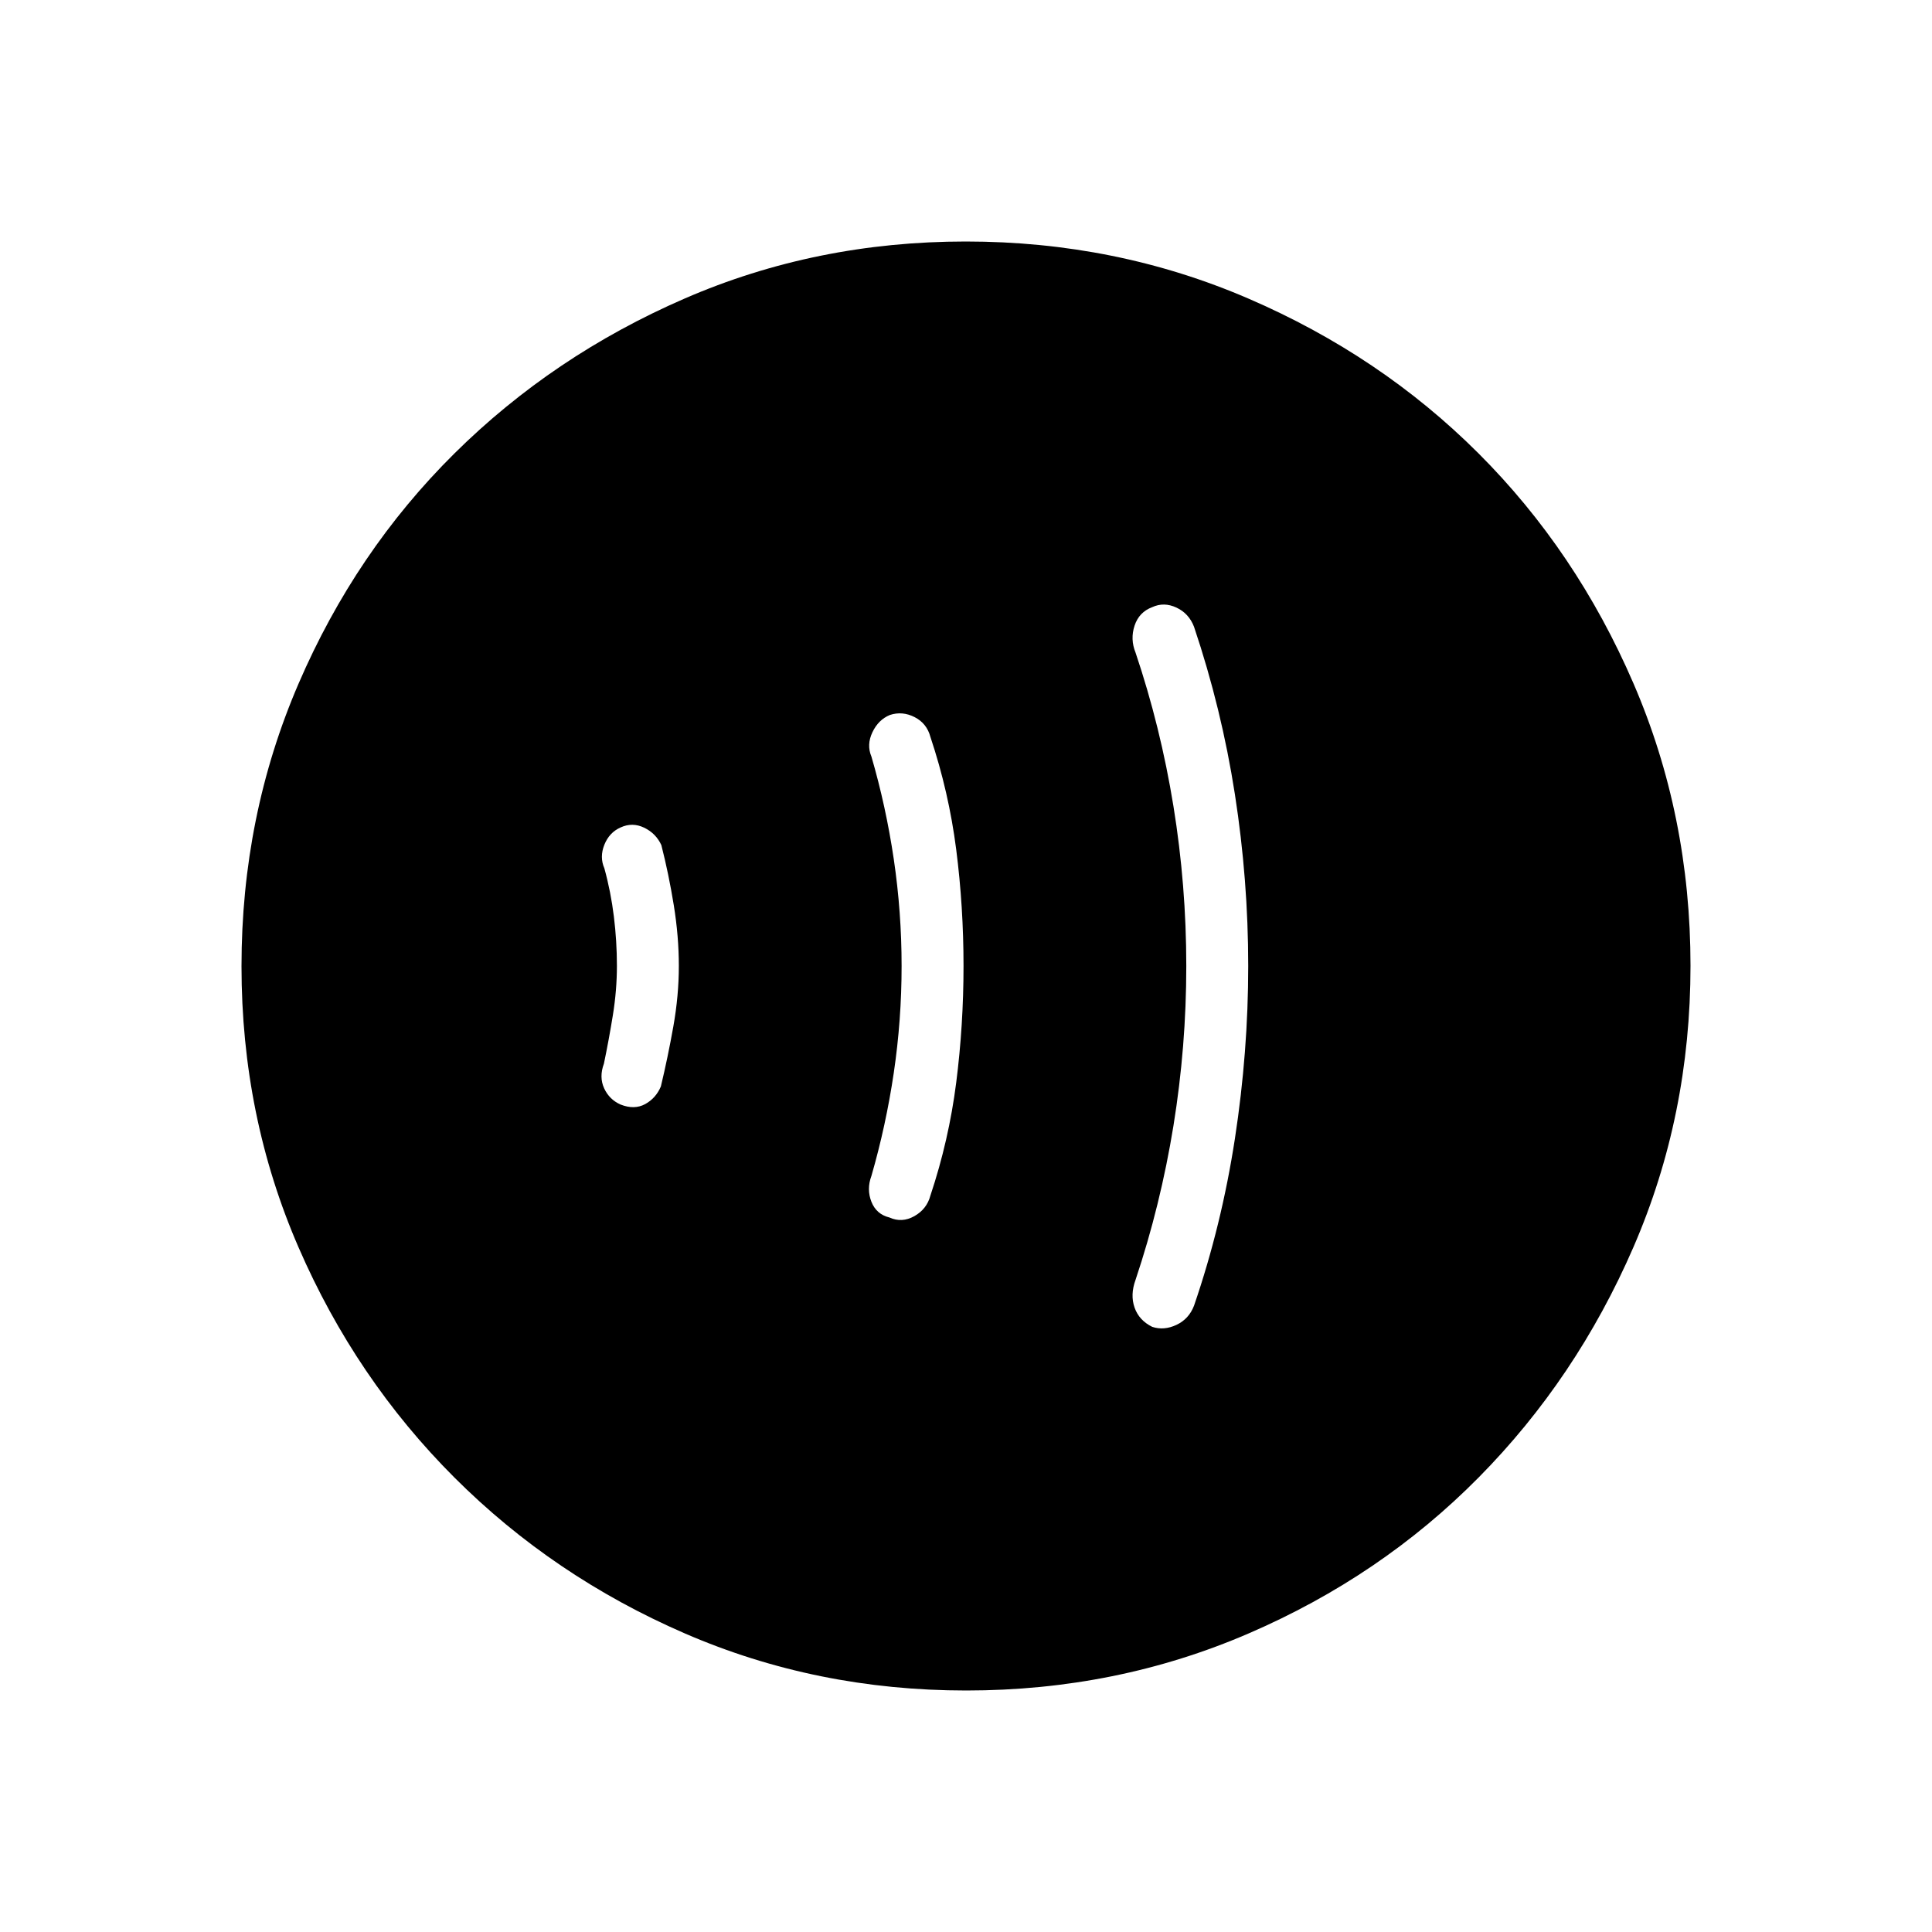 <svg xmlns="http://www.w3.org/2000/svg" height="48" viewBox="0 -960 960 960" width="48"><path d="M306.54-480.15q0 12.15-2 24.53-2 12.39-4.46 24.16-2.46 6.61.11 12.23 2.58 5.61 8.19 8.08 6.85 2.69 12.2-.23 5.34-2.93 7.8-8.77 3.47-14.47 6.2-29.81 2.73-15.35 2.73-30.04t-2.5-30.15q-2.5-15.47-6.19-29.93-2.7-5.84-8.54-8.65-5.85-2.81-11.7-.12-5.61 2.47-8.07 8.58-2.46 6.12 0 11.73 3.23 11.77 4.73 24.01 1.5 12.24 1.5 24.38ZM448-480q0 26.77-3.88 53.04-3.89 26.27-11.12 51.27-2.46 6.61 0 12.84 2.46 6.23 8.95 7.81 6.2 2.81 12.39-.67 6.19-3.49 7.97-10.21 9.18-27.53 12.82-56.11 3.64-28.59 3.64-58.01 0-29.42-3.64-57.87-3.64-28.44-12.82-55.94-1.78-6.72-7.85-9.82-6.08-3.1-12.28-1.06-5.72 2.35-8.68 8.58t-.5 12.07q7.23 24.77 11.12 51.04Q448-506.77 448-480Zm141.46 0q0 40-6.38 79.38-6.39 39.39-18.85 76.62-2.69 7.38-.47 13.73 2.22 6.35 8.78 9.58 5.84 1.92 12.03-.99 6.2-2.91 8.74-9.55 13.69-39.92 20.31-83 6.61-43.08 6.61-85.77t-6.61-85.27q-6.62-42.58-20.31-83.27-2.54-6.64-8.74-9.55-6.19-2.91-12.03-.22-6.56 2.46-8.78 9.19-2.22 6.74.47 13.35 12.46 37 18.85 76.39 6.38 39.38 6.38 79.38ZM480.13-120q-74.44 0-139.79-28.34t-114.48-77.42q-49.13-49.08-77.49-114.37Q120-405.42 120-479.87q0-74.67 28.34-140.41 28.34-65.73 77.42-114.36 49.08-48.63 114.37-76.99Q405.42-840 479.87-840q74.67 0 140.41 28.34 65.73 28.34 114.36 76.92 48.63 48.58 76.99 114.26Q840-554.81 840-480.13q0 74.44-28.34 139.79t-76.92 114.48q-48.58 49.13-114.26 77.49Q554.81-120 480.13-120Z"/></svg>